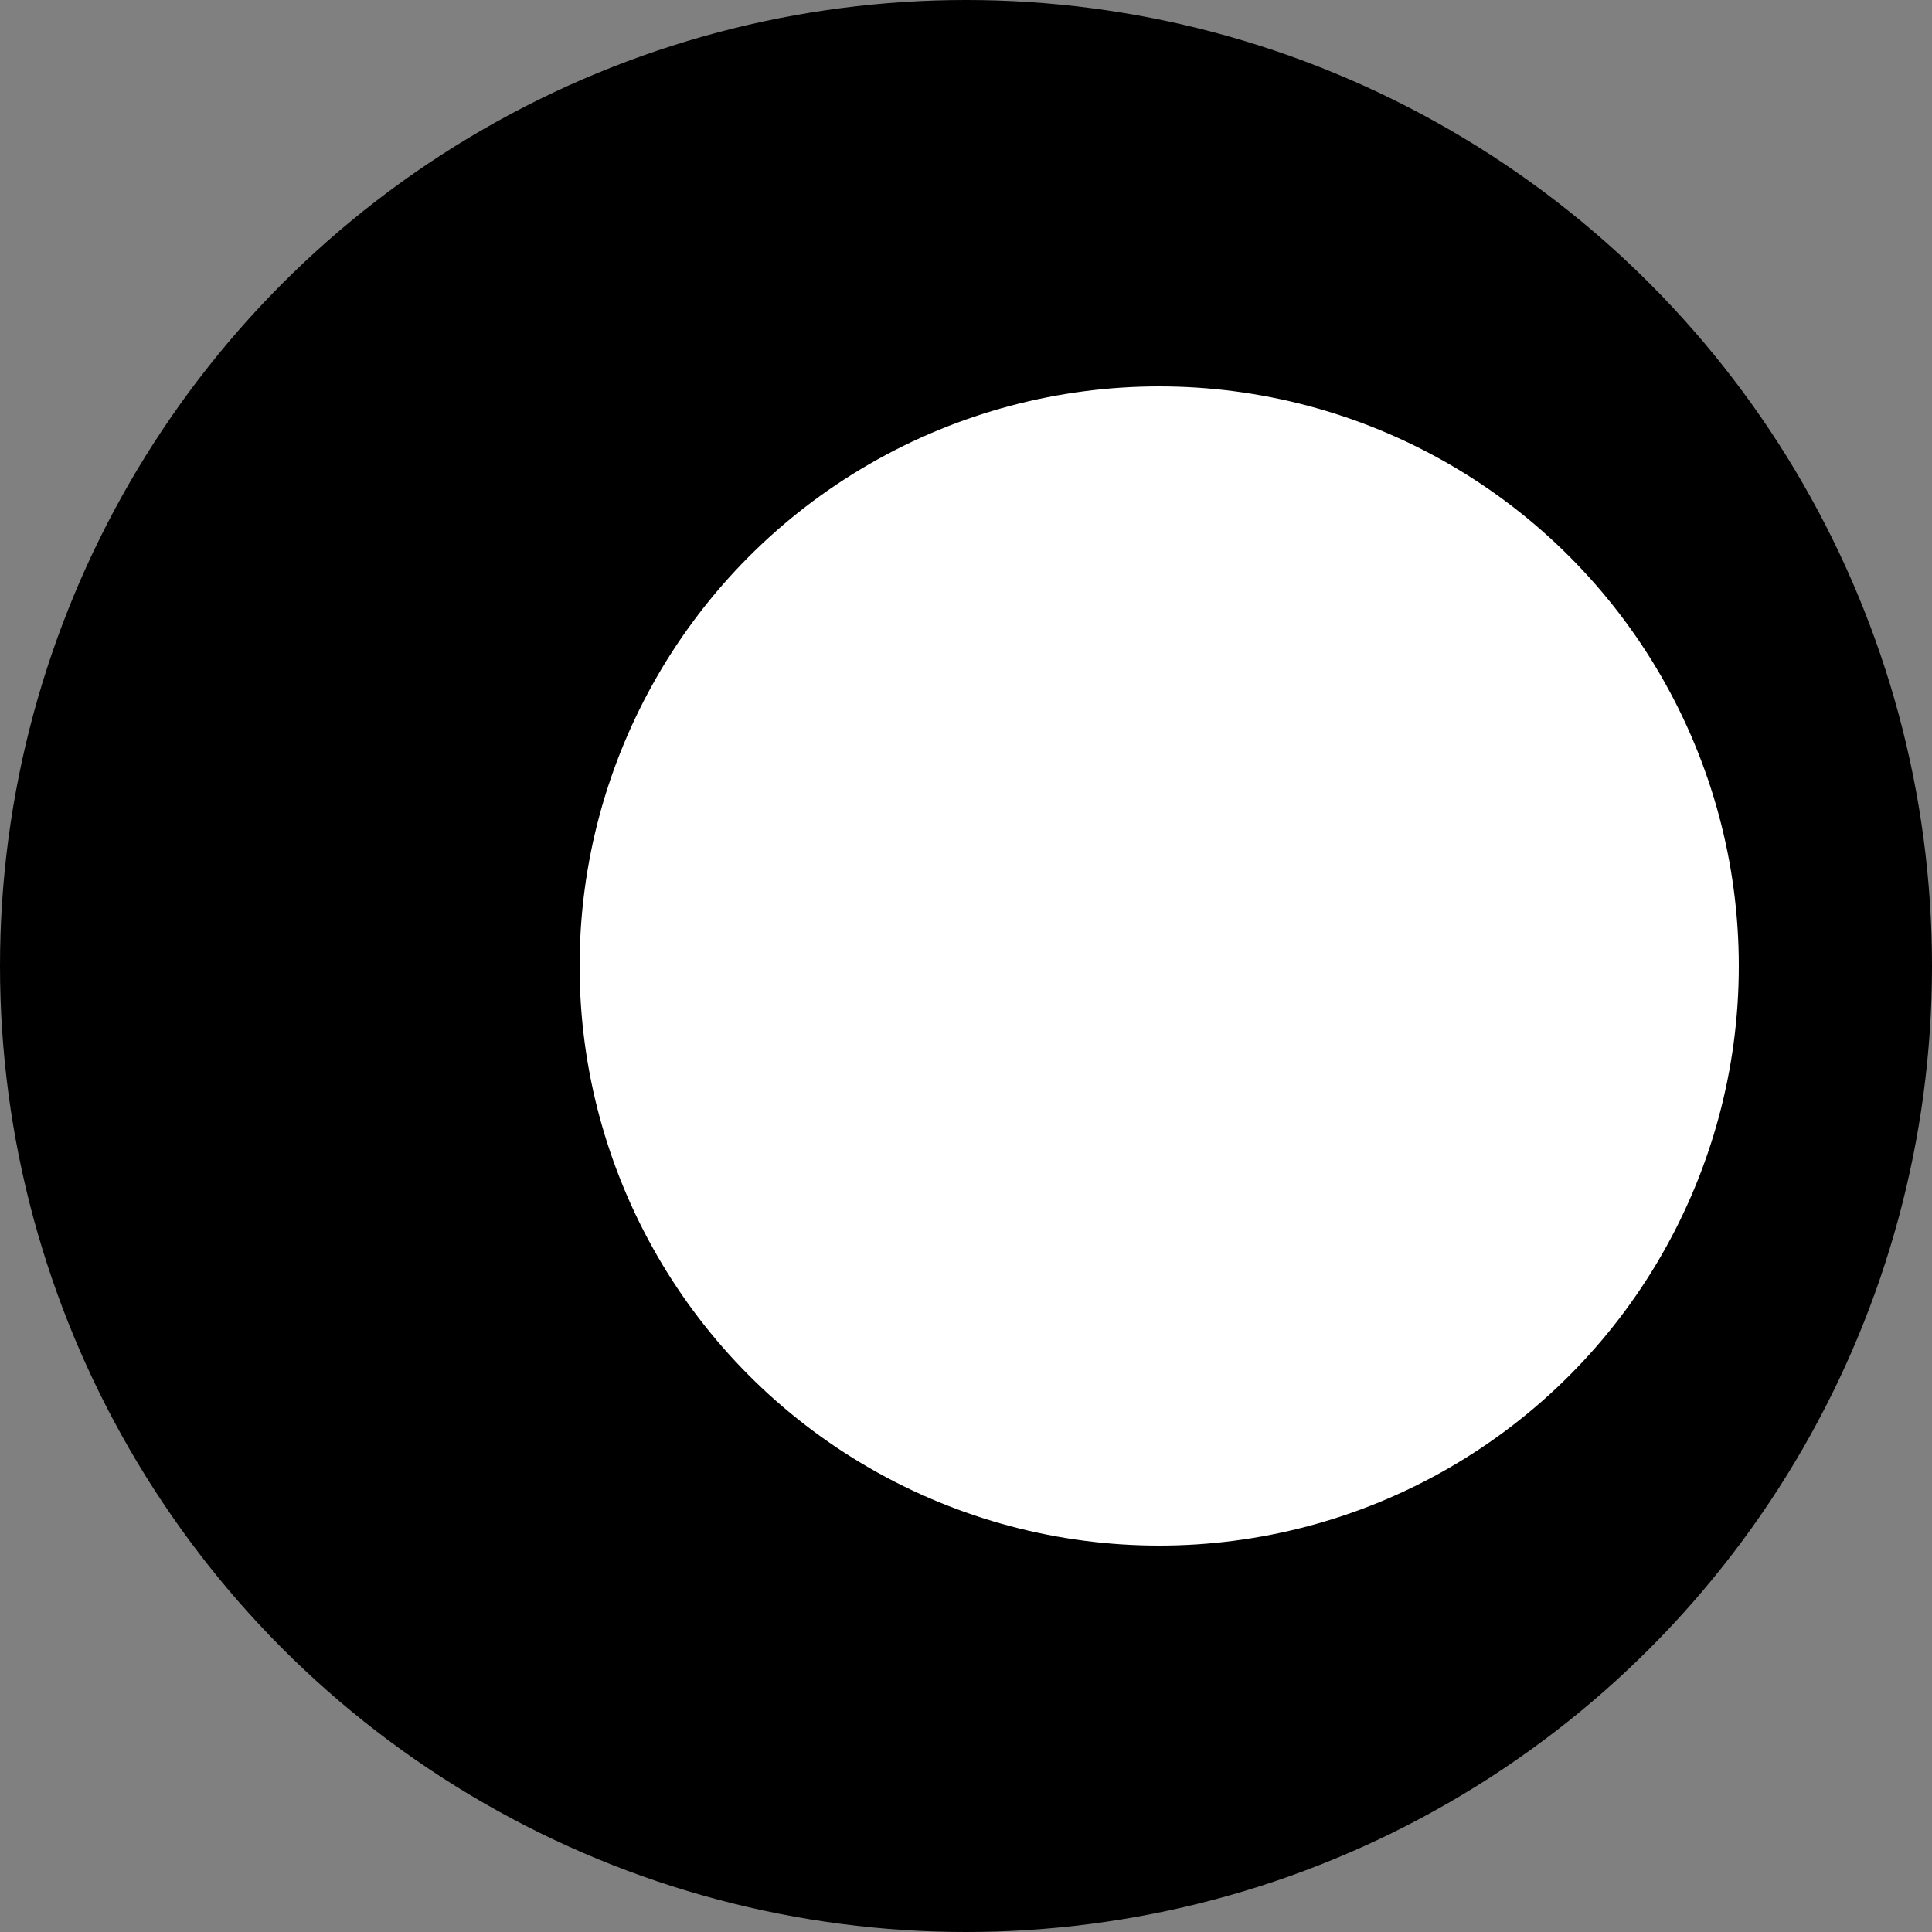 <svg xmlns="http://www.w3.org/2000/svg"
     width="100" height="100" viewBox="0 0 100 100">
  <rect x="0" y="0" width="100" height="100" fill="#808080" stroke="none"/>
  <!-- Large black circle -->
  <circle cx="50" cy="50" r="50" fill="black" />
  <!-- Smaller white circle, offset to the right -->
  <circle cx="60" cy="50" r="30" fill="white" />
</svg>
